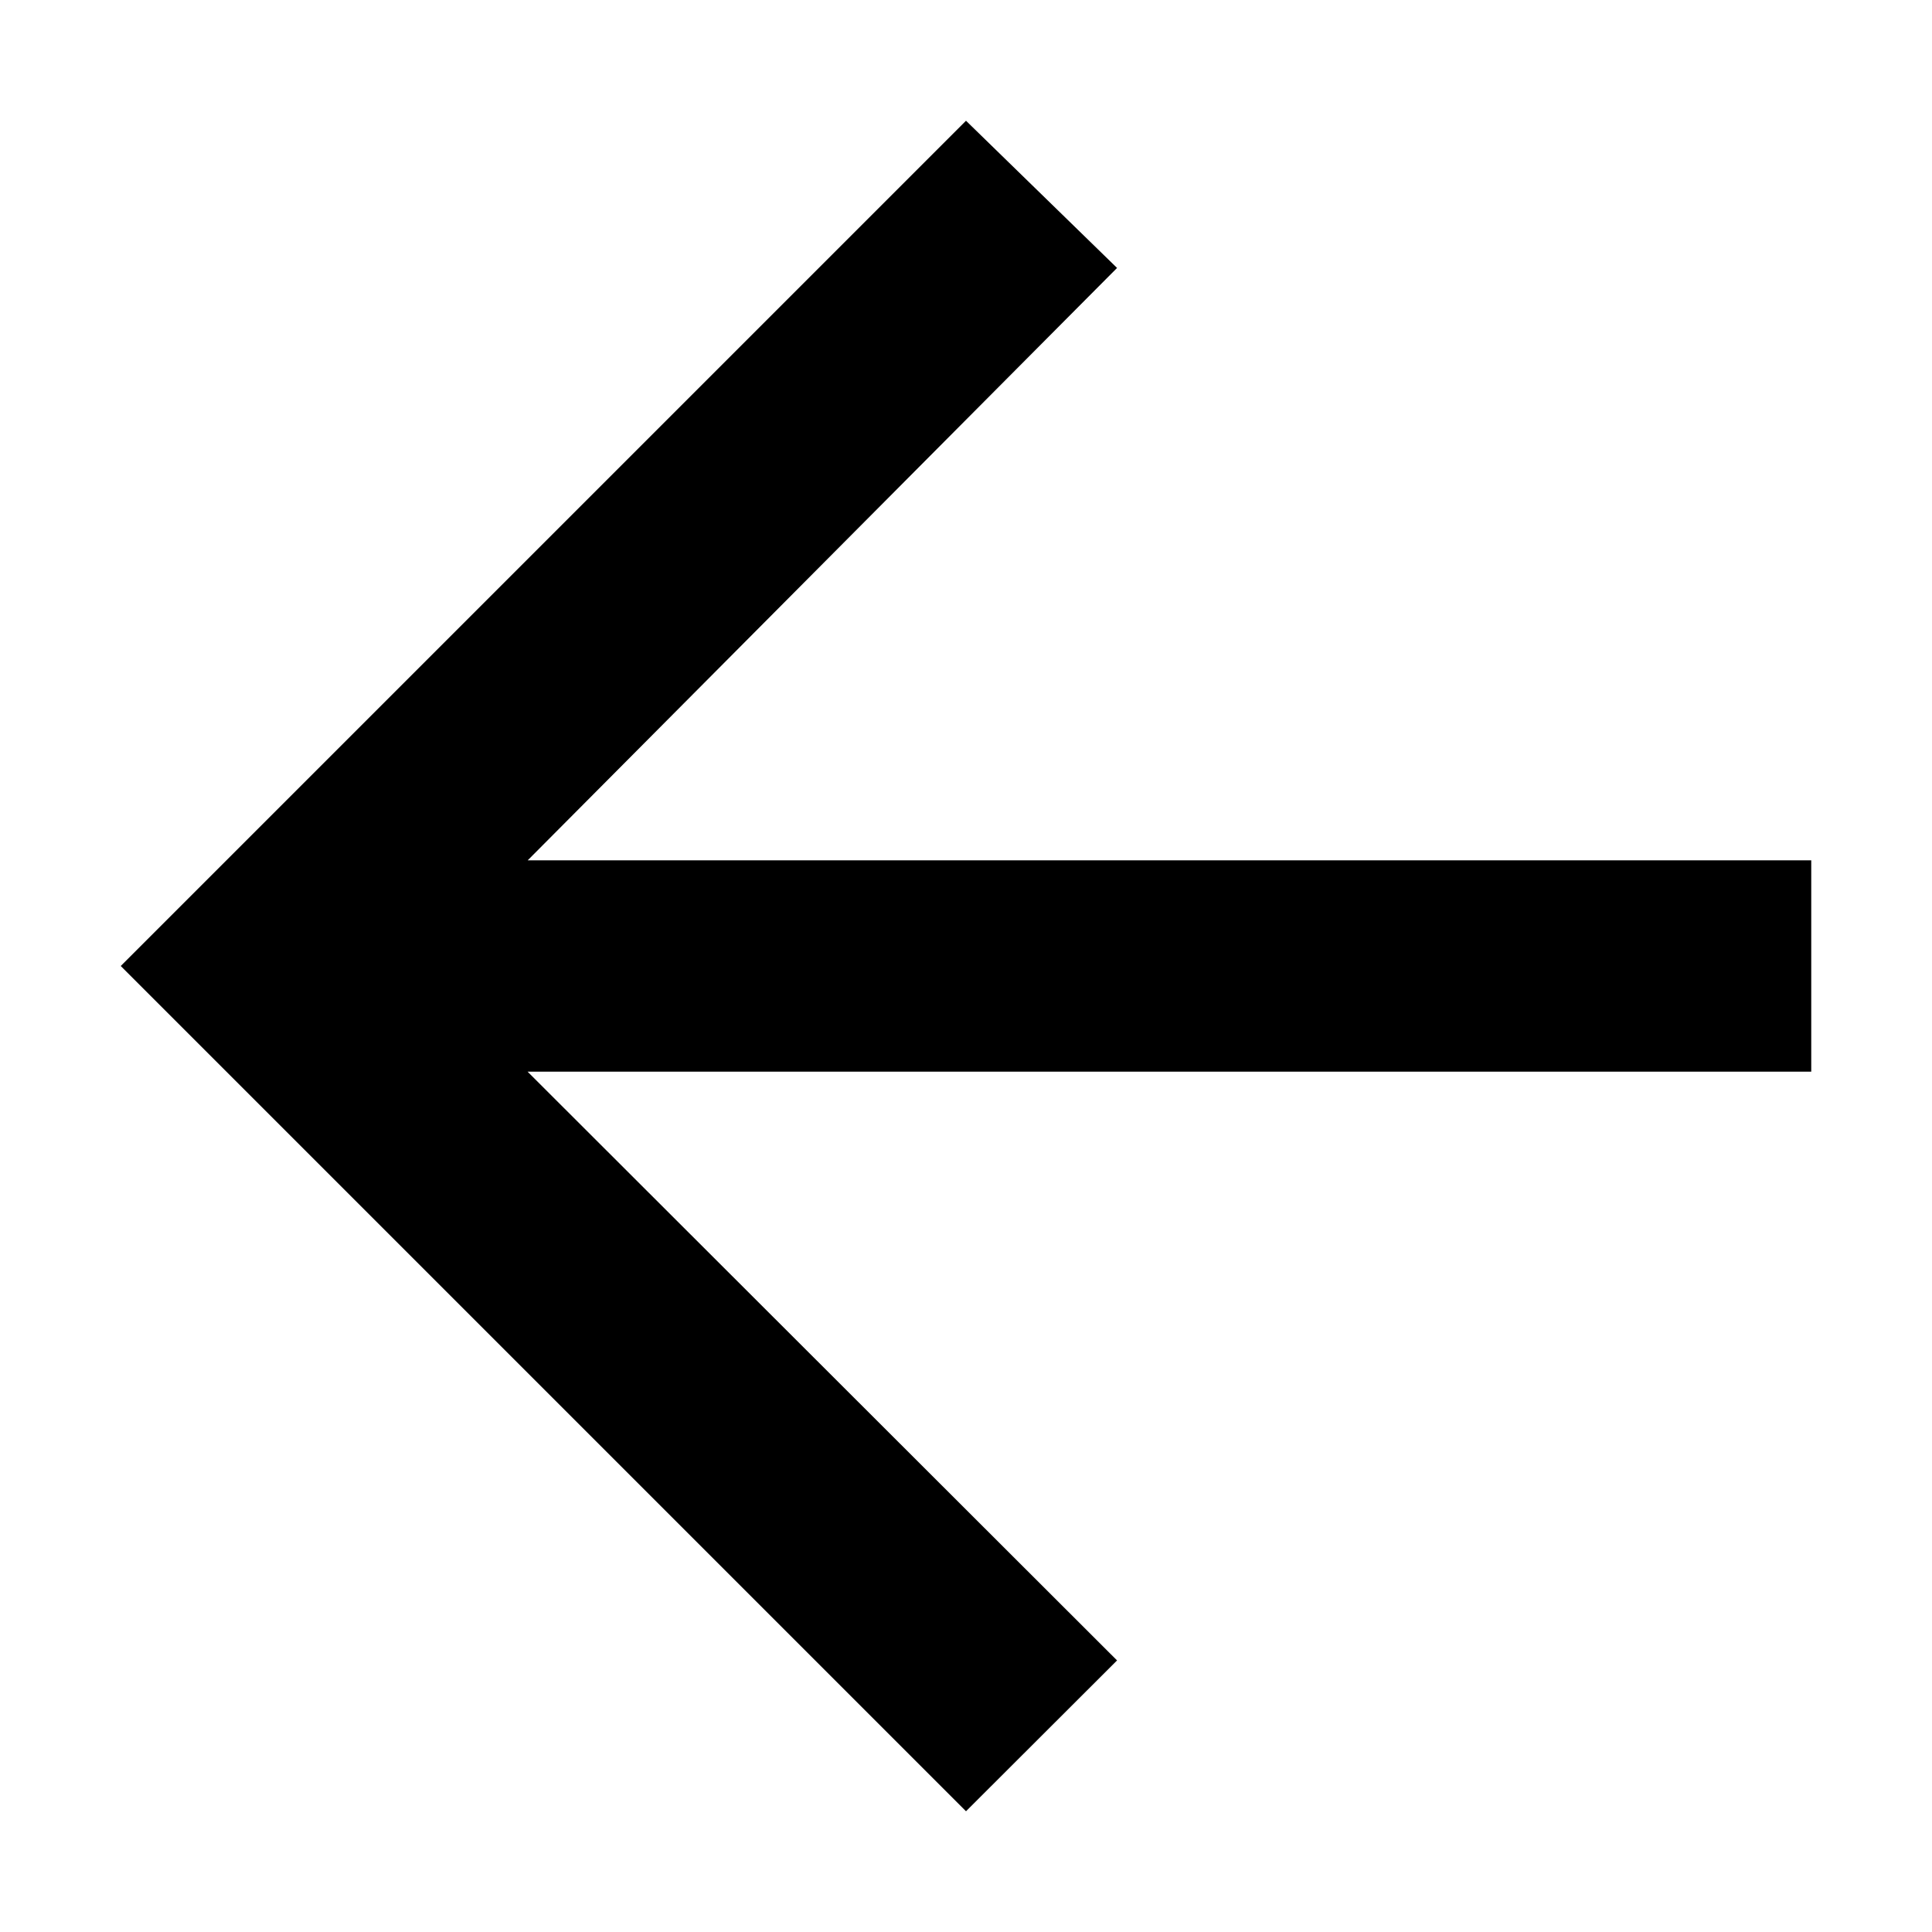 <svg width="16" height="16" viewBox="0 0 16 16" xmlns="http://www.w3.org/2000/svg">
  <path d="m8 1 1.251 1.219L4.37 7.125H15v1.75H4.369l4.882 4.876L8 15 1 8z" fill="#000000" fill-rule="nonzero"/>
</svg>
